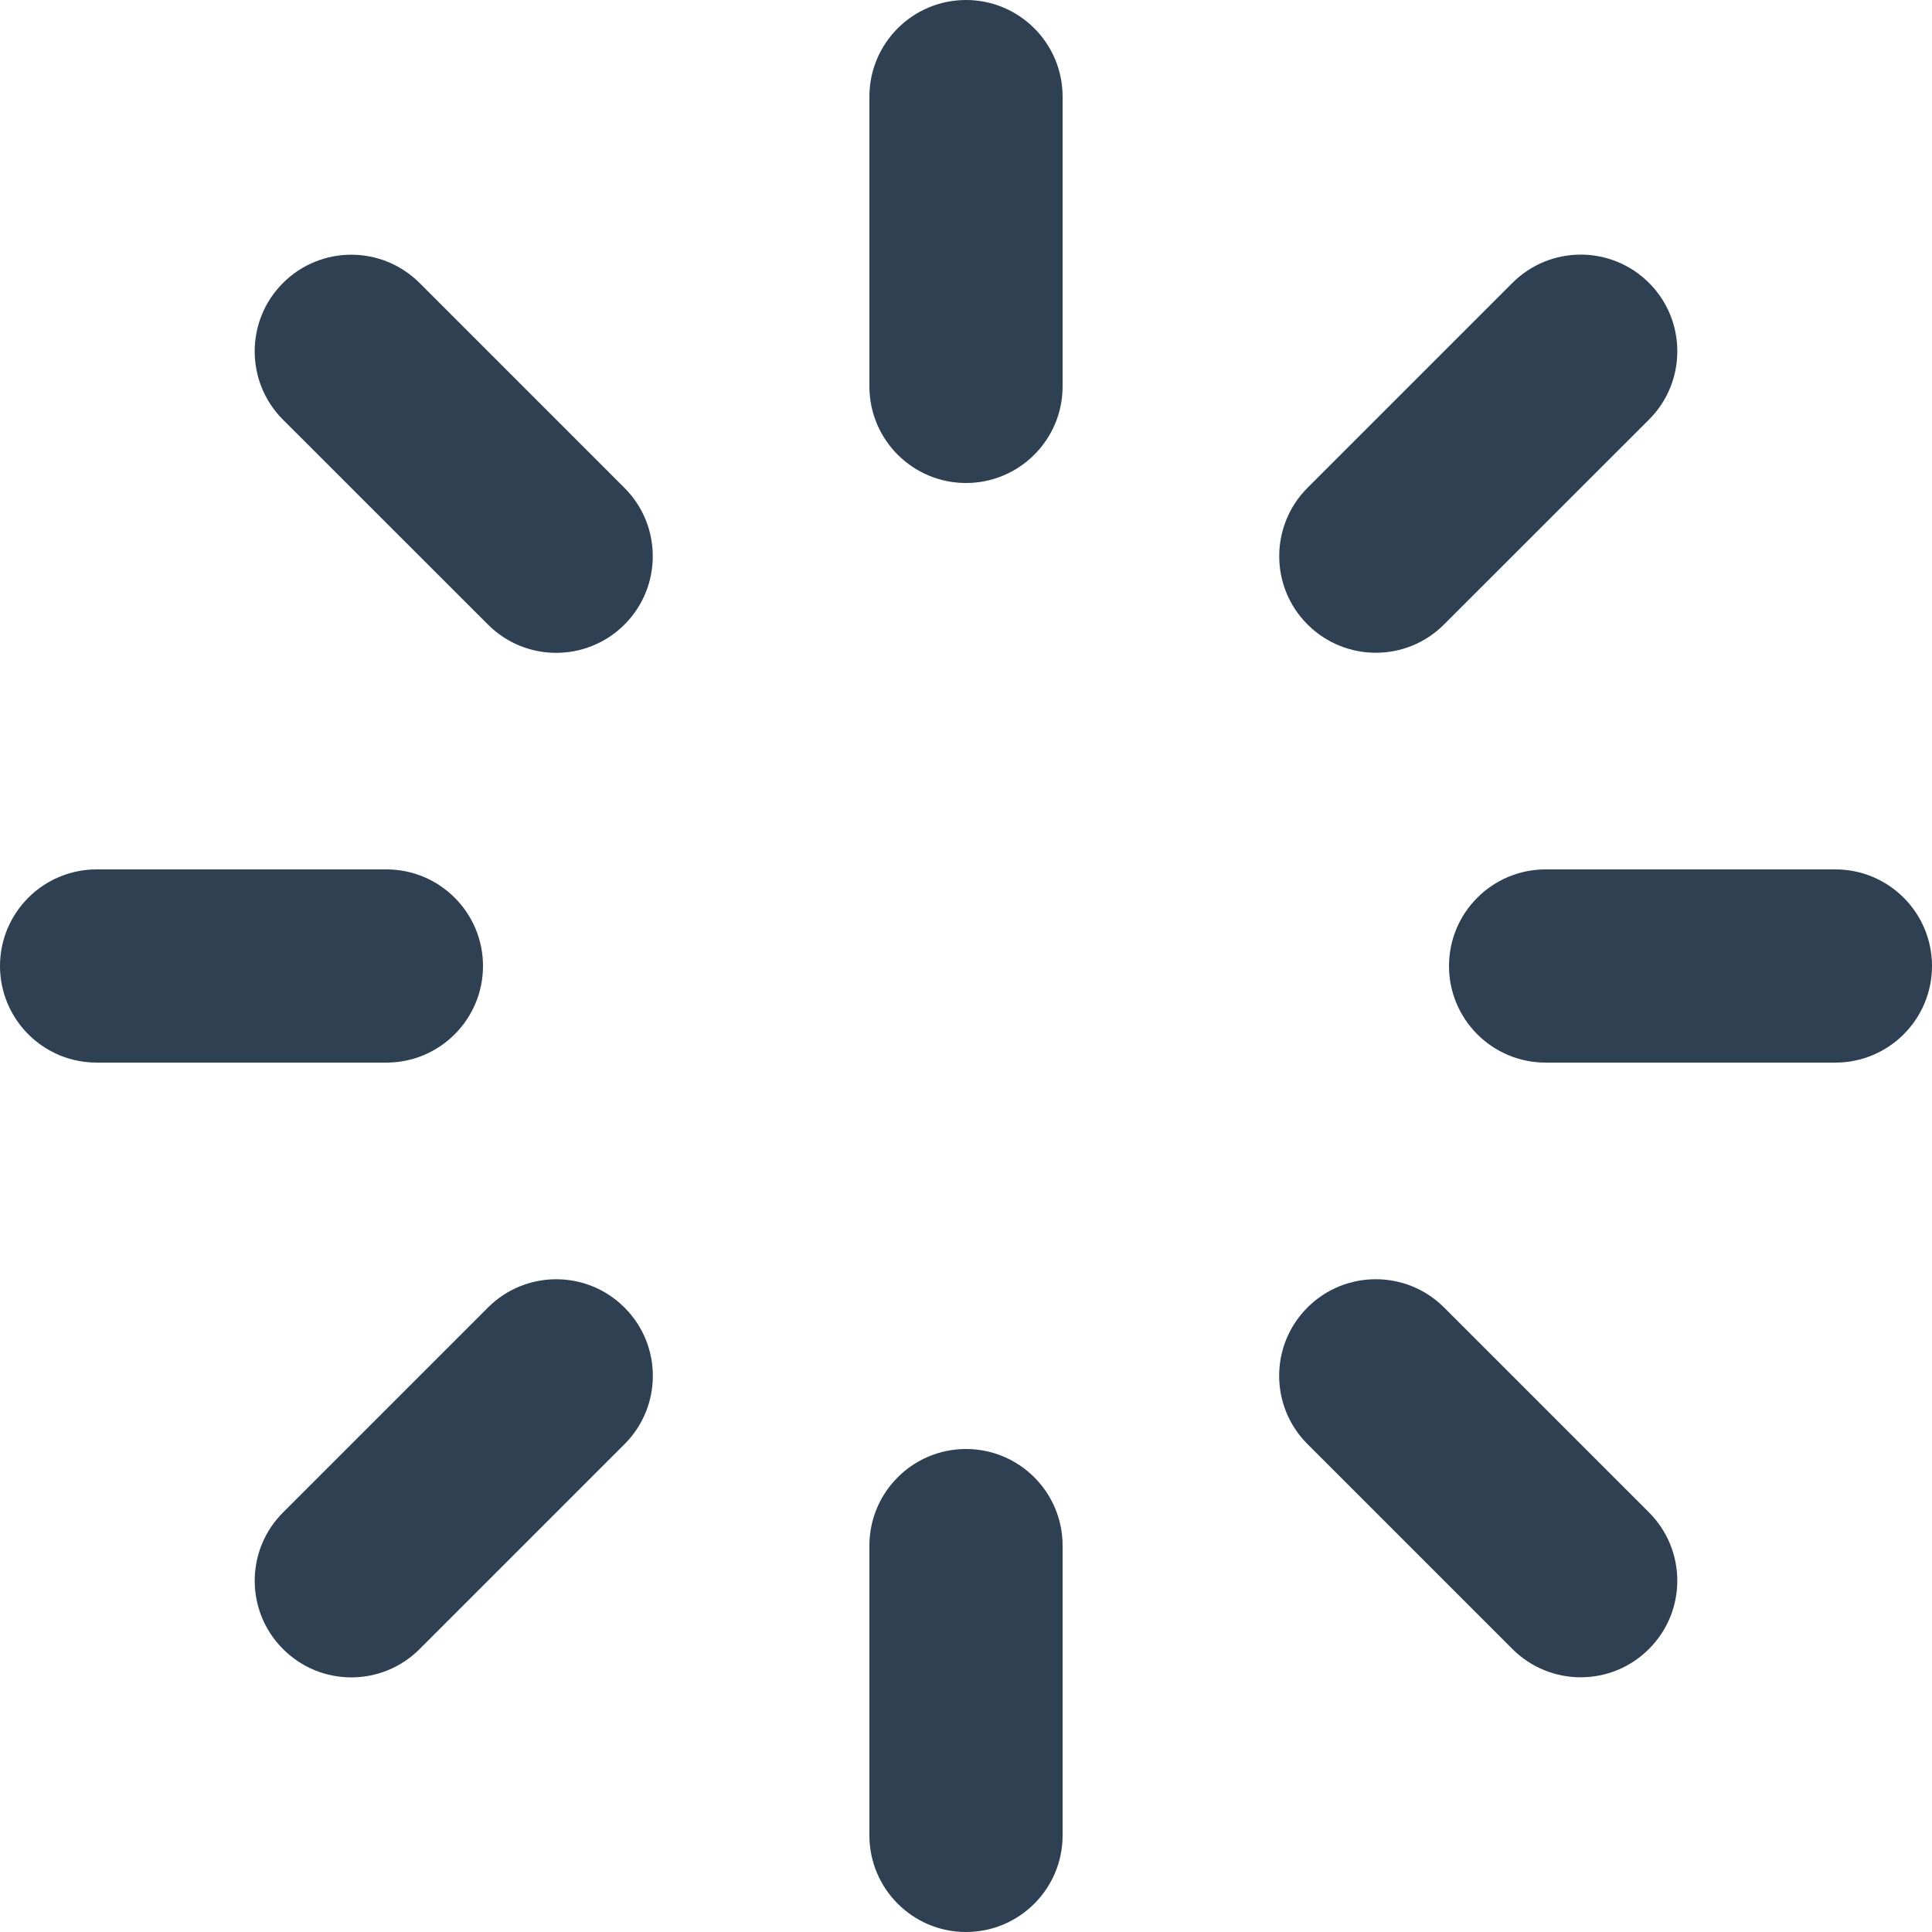 <svg width="20" height="20" viewBox="0 0 20 20" fill="#2E4052" xmlns="http://www.w3.org/2000/svg">
    <path fill="#2e4052" d="M11 1C11 0.448 10.552 0 10 0C9.448 0 9 0.448 9 1V4C9 4.552 9.448 5 10 5C10.552 5 11 4.552 11 4V1ZM11 16C11 15.448 10.552 15 10 15C9.448 15 9 15.448 9 16V19C9 19.552 9.448 20 10 20C10.552 20 11 19.552 11 19V16ZM0 10C0 9.448 0.448 9 1 9H4C4.552 9 5 9.448 5 10C5 10.552 4.552 11 4 11H1C0.448 11 0 10.552 0 10ZM16 9C15.448 9 15 9.448 15 10C15 10.552 15.448 11 16 11H19C19.552 11 20 10.552 20 10C20 9.448 19.552 9 19 9H16ZM2.93 17.071C2.539 16.681 2.539 16.047 2.93 15.657L5.051 13.536C5.441 13.145 6.075 13.145 6.465 13.536C6.856 13.926 6.856 14.559 6.465 14.95L4.344 17.071C3.953 17.462 3.32 17.462 2.93 17.071ZM13.535 5.05C13.145 5.441 13.145 6.074 13.535 6.464C13.926 6.855 14.559 6.855 14.949 6.464L17.071 4.343C17.461 3.953 17.461 3.319 17.071 2.929C16.68 2.538 16.047 2.538 15.656 2.929L13.535 5.05ZM17.07 17.07C16.68 17.461 16.047 17.461 15.656 17.07L13.535 14.949C13.144 14.559 13.144 13.925 13.535 13.535C13.925 13.145 14.559 13.145 14.949 13.535L17.07 15.656C17.461 16.047 17.461 16.68 17.07 17.07ZM5.051 6.465C5.441 6.856 6.074 6.856 6.465 6.465C6.855 6.075 6.855 5.441 6.465 5.051L4.344 2.93C3.953 2.539 3.32 2.539 2.929 2.93C2.539 3.32 2.539 3.953 2.929 4.344L5.051 6.465Z"/>
    <animateTransform attributeName="transform" type="rotate" from="0" to="360" dur="2000ms" repeatCount="indefinite"></animateTransform>
</svg>